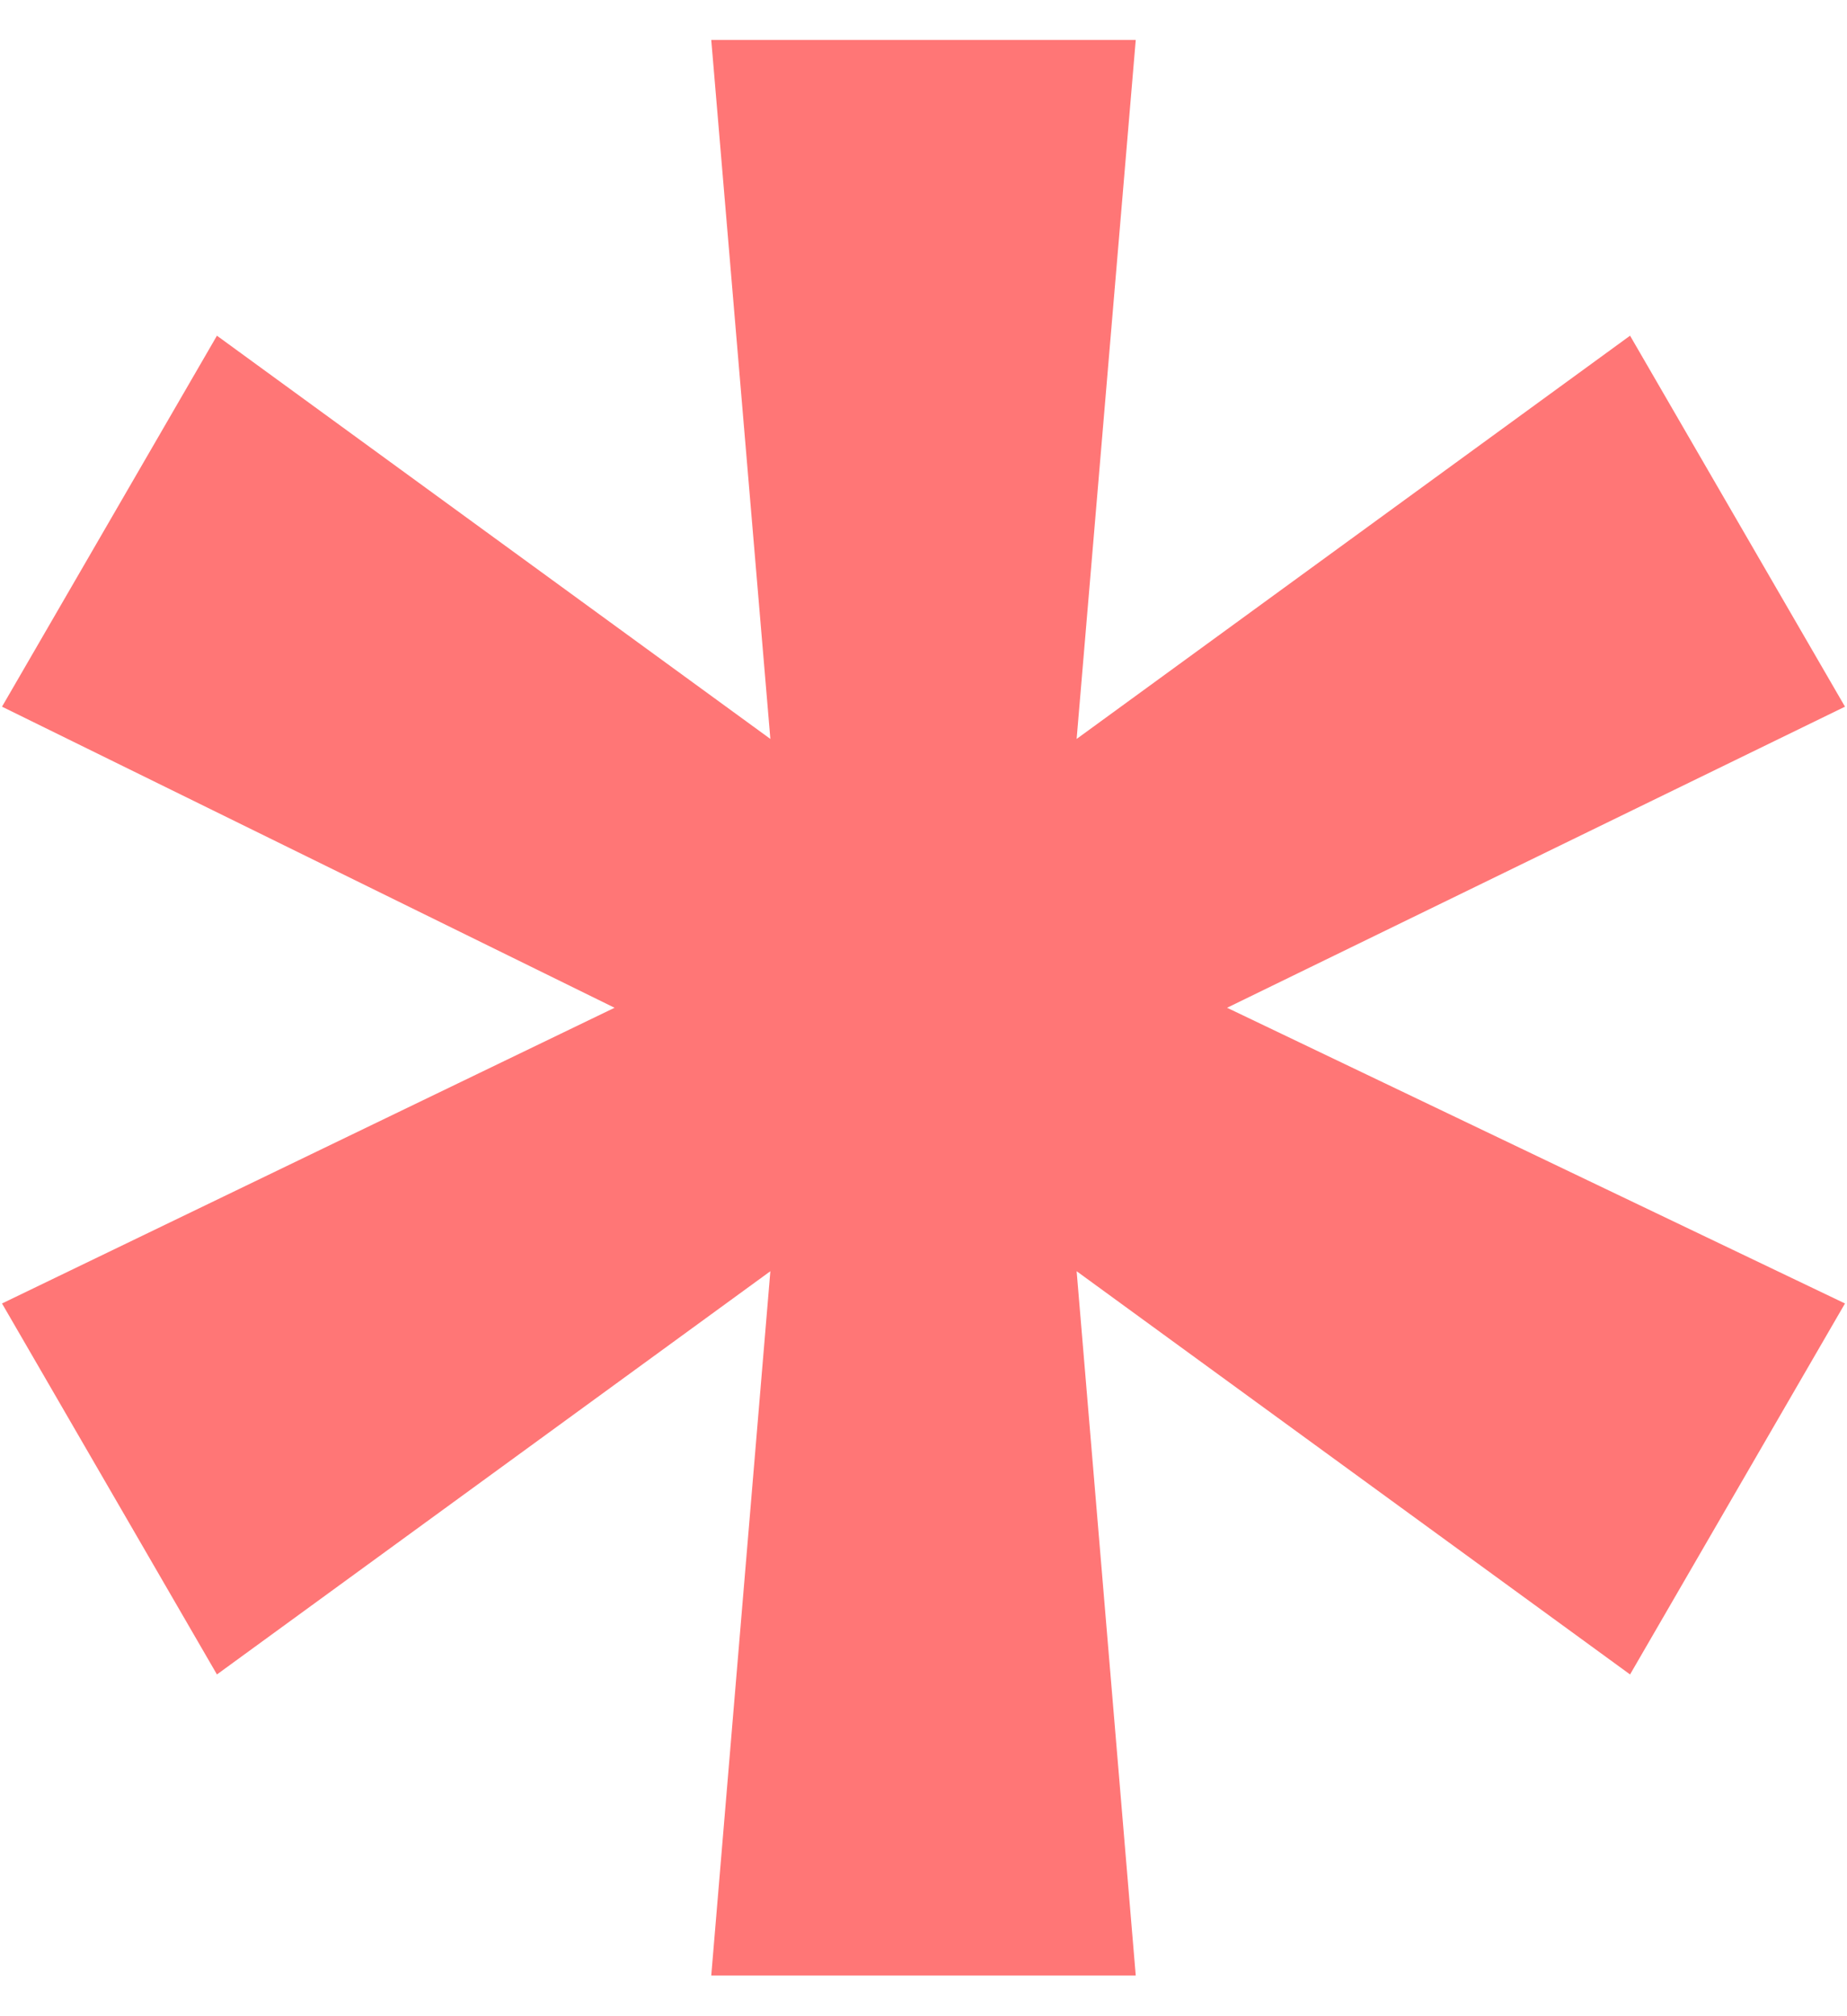 <svg width="11" height="12" viewBox="0 0 11 12" fill="none" xmlns="http://www.w3.org/2000/svg">
<path d="M4.236 11.758L4.588 7.566L1.292 9.966L0.012 7.758L3.66 5.998L0.012 4.206L1.292 1.998L4.588 4.398L4.236 0.238H6.764L6.412 4.398L9.708 1.998L10.988 4.206L7.308 5.998L10.988 7.758L9.708 9.966L6.412 7.566L6.764 11.758H4.236Z" fill="#FF7676"/>
</svg>
